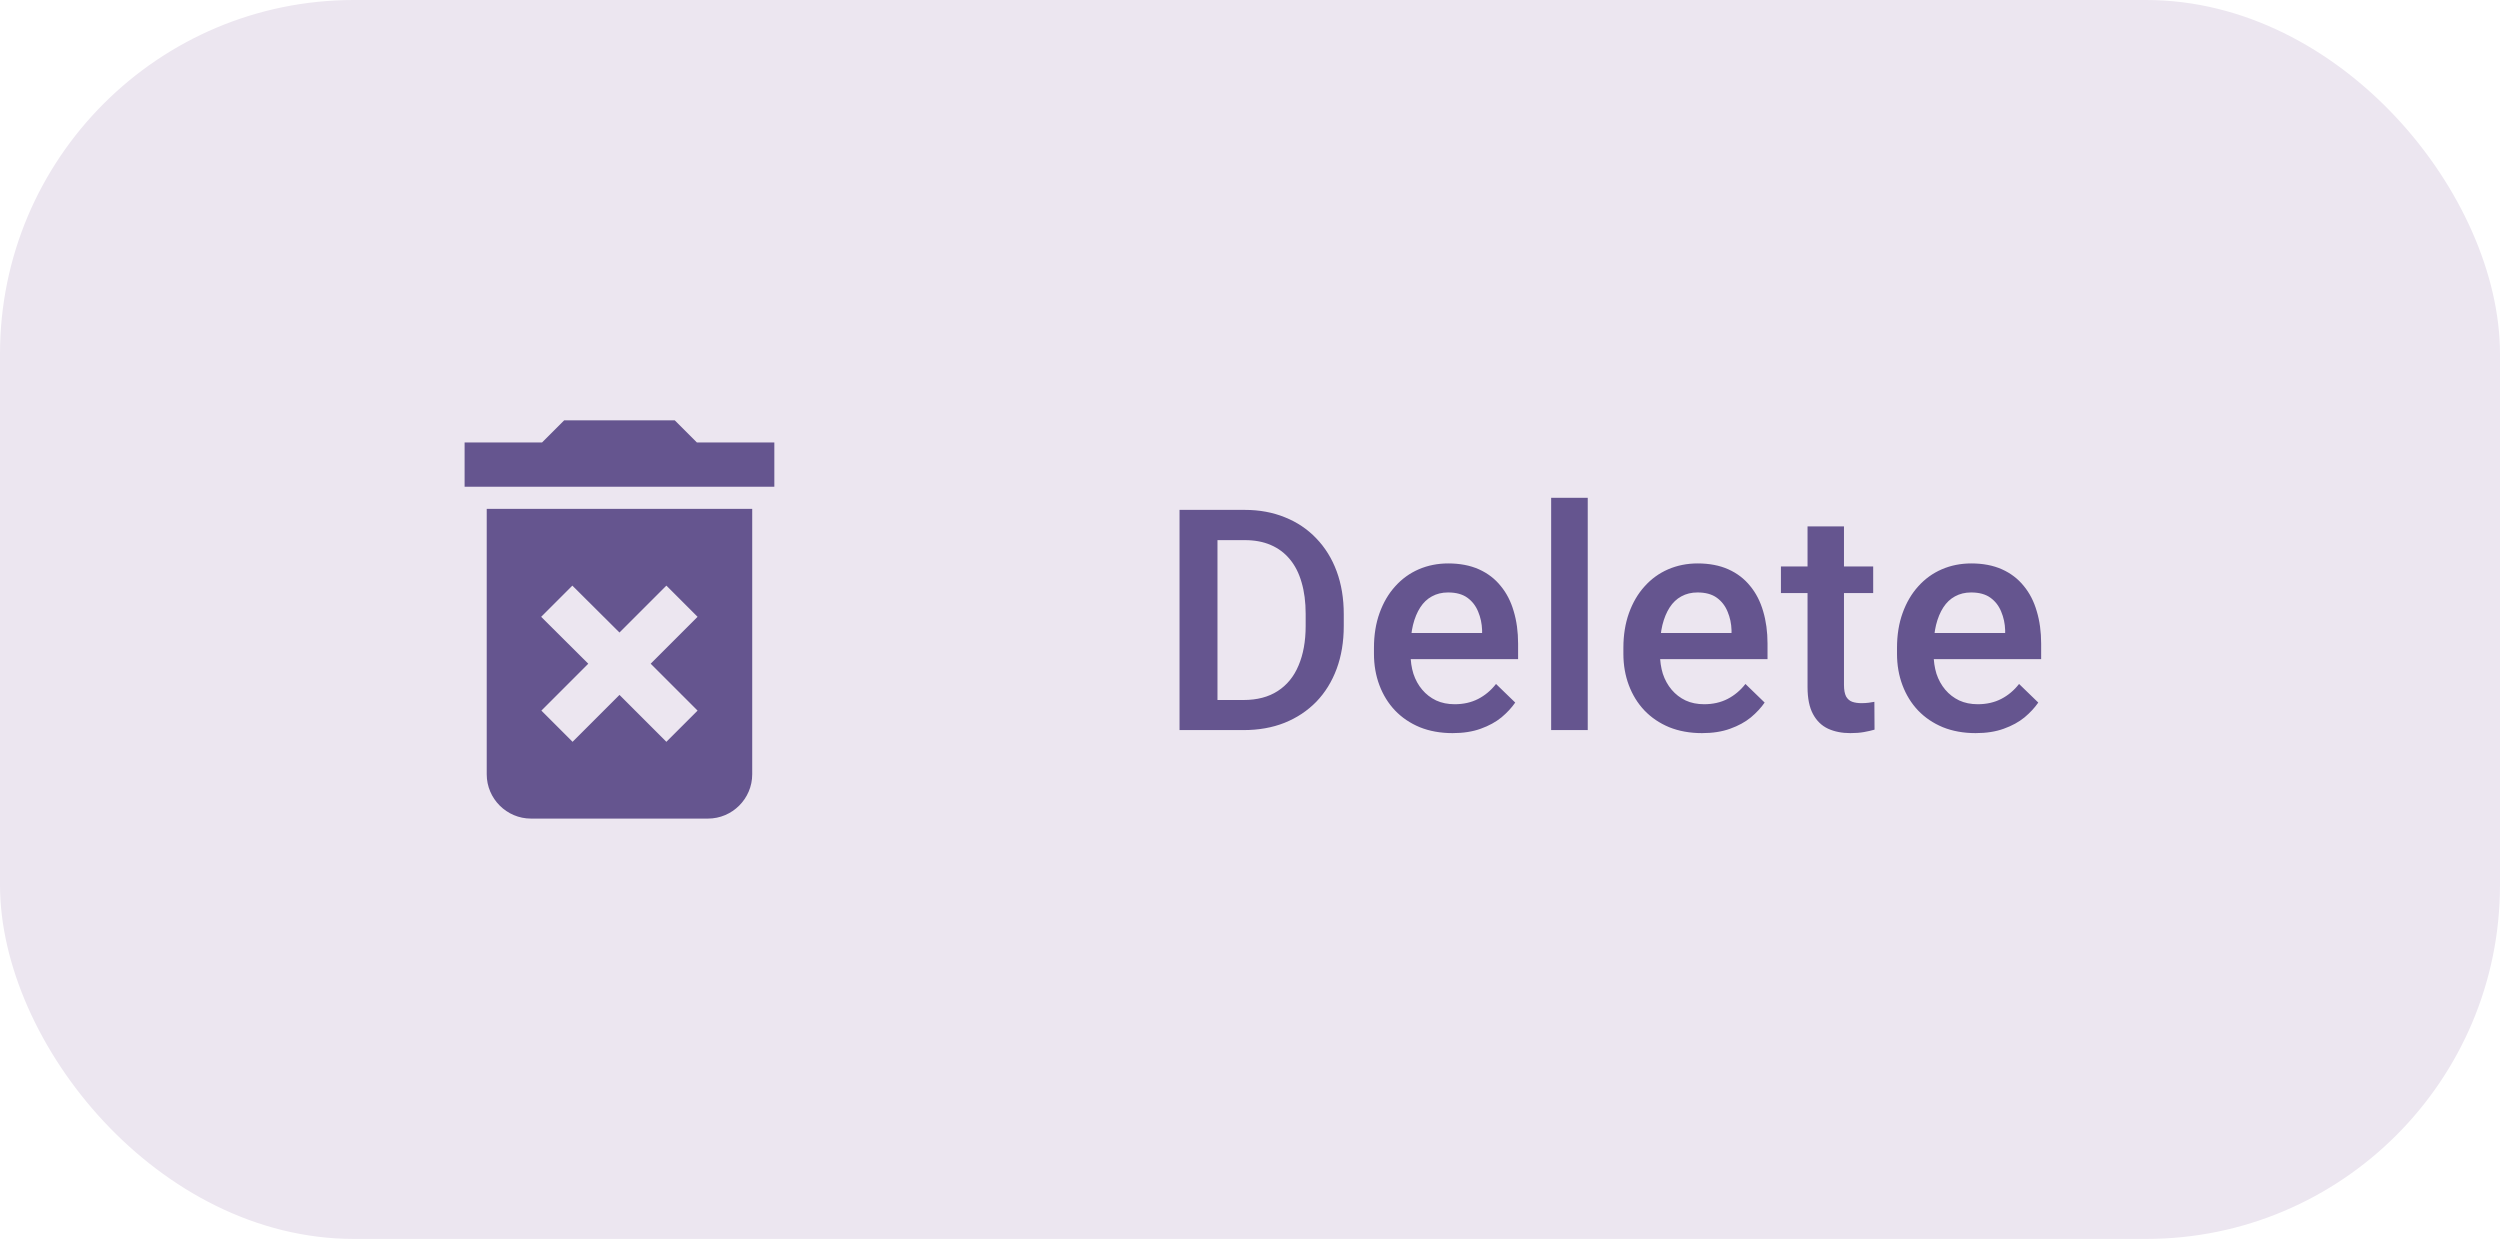 <svg width="113" height="56" viewBox="0 0 113 56" fill="none" xmlns="http://www.w3.org/2000/svg">
<g clip-path="url(#clip0_120_2671)">
<rect width="113" height="56" rx="16" fill="#ECE6F0"/>
<g clip-path="url(#clip1_120_2671)">
<path d="M22 35C22 36.1 22.9 37 24 37H32C33.1 37 34 36.1 34 35V23H22V35ZM24.46 27.88L25.87 26.47L28 28.59L30.12 26.47L31.53 27.88L29.41 30L31.53 32.12L30.12 33.53L28 31.41L25.88 33.53L24.47 32.12L26.59 30L24.46 27.88ZM31.5 20L30.5 19H25.5L24.5 20H21V22H35V20H31.5Z" fill="#65558F"/>
</g>
<path d="M56.206 33H54.08L54.094 31.64H56.206C56.821 31.64 57.336 31.505 57.751 31.236C58.17 30.967 58.485 30.582 58.694 30.081C58.908 29.58 59.016 28.983 59.016 28.29V27.75C59.016 27.212 58.954 26.736 58.831 26.321C58.713 25.907 58.535 25.558 58.298 25.275C58.065 24.993 57.778 24.779 57.437 24.633C57.099 24.487 56.71 24.414 56.268 24.414H54.039V23.047H56.268C56.928 23.047 57.532 23.159 58.079 23.382C58.626 23.601 59.098 23.917 59.494 24.332C59.895 24.747 60.203 25.244 60.417 25.822C60.631 26.401 60.738 27.048 60.738 27.764V28.29C60.738 29.006 60.631 29.653 60.417 30.231C60.203 30.81 59.895 31.307 59.494 31.722C59.093 32.132 58.615 32.449 58.059 32.672C57.507 32.891 56.89 33 56.206 33ZM55.03 23.047V33H53.315V23.047H55.03ZM65.658 33.137C65.111 33.137 64.616 33.048 64.174 32.87C63.737 32.688 63.363 32.435 63.053 32.111C62.748 31.788 62.513 31.407 62.349 30.97C62.185 30.532 62.103 30.061 62.103 29.555V29.281C62.103 28.703 62.187 28.178 62.356 27.709C62.525 27.24 62.759 26.838 63.06 26.506C63.361 26.169 63.716 25.911 64.126 25.733C64.537 25.556 64.981 25.467 65.459 25.467C65.988 25.467 66.451 25.556 66.847 25.733C67.244 25.911 67.572 26.162 67.831 26.485C68.096 26.804 68.292 27.185 68.419 27.627C68.552 28.069 68.618 28.557 68.618 29.09V29.794H62.903V28.611H66.991V28.481C66.981 28.185 66.922 27.907 66.813 27.648C66.708 27.388 66.546 27.178 66.328 27.019C66.109 26.859 65.817 26.779 65.453 26.779C65.179 26.779 64.935 26.838 64.721 26.957C64.511 27.071 64.336 27.237 64.195 27.456C64.053 27.675 63.944 27.939 63.867 28.249C63.794 28.554 63.757 28.898 63.757 29.281V29.555C63.757 29.878 63.8 30.179 63.887 30.457C63.978 30.73 64.11 30.97 64.284 31.175C64.457 31.38 64.666 31.542 64.912 31.66C65.159 31.774 65.439 31.831 65.753 31.831C66.15 31.831 66.503 31.751 66.813 31.592C67.123 31.432 67.392 31.207 67.62 30.915L68.488 31.756C68.328 31.988 68.121 32.212 67.866 32.426C67.61 32.635 67.298 32.806 66.929 32.938C66.564 33.071 66.141 33.137 65.658 33.137ZM71.766 22.5V33H70.112V22.5H71.766ZM76.932 33.137C76.385 33.137 75.891 33.048 75.448 32.87C75.011 32.688 74.637 32.435 74.327 32.111C74.022 31.788 73.787 31.407 73.623 30.97C73.459 30.532 73.377 30.061 73.377 29.555V29.281C73.377 28.703 73.462 28.178 73.63 27.709C73.799 27.24 74.033 26.838 74.334 26.506C74.635 26.169 74.99 25.911 75.401 25.733C75.811 25.556 76.255 25.467 76.734 25.467C77.262 25.467 77.725 25.556 78.121 25.733C78.518 25.911 78.846 26.162 79.106 26.485C79.37 26.804 79.566 27.185 79.694 27.627C79.826 28.069 79.892 28.557 79.892 29.09V29.794H74.177V28.611H78.265V28.481C78.256 28.185 78.197 27.907 78.087 27.648C77.982 27.388 77.82 27.178 77.602 27.019C77.383 26.859 77.091 26.779 76.727 26.779C76.453 26.779 76.21 26.838 75.995 26.957C75.786 27.071 75.61 27.237 75.469 27.456C75.328 27.675 75.218 27.939 75.141 28.249C75.068 28.554 75.031 28.898 75.031 29.281V29.555C75.031 29.878 75.075 30.179 75.161 30.457C75.252 30.73 75.385 30.97 75.558 31.175C75.731 31.38 75.941 31.542 76.187 31.66C76.433 31.774 76.713 31.831 77.028 31.831C77.424 31.831 77.777 31.751 78.087 31.592C78.397 31.432 78.666 31.207 78.894 30.915L79.762 31.756C79.602 31.988 79.395 32.212 79.14 32.426C78.885 32.635 78.573 32.806 78.203 32.938C77.839 33.071 77.415 33.137 76.932 33.137ZM84.668 25.604V26.807H80.498V25.604H84.668ZM81.701 23.792H83.348V30.956C83.348 31.184 83.38 31.359 83.444 31.482C83.512 31.601 83.606 31.681 83.724 31.722C83.843 31.763 83.982 31.783 84.141 31.783C84.255 31.783 84.365 31.776 84.469 31.763C84.574 31.749 84.659 31.735 84.722 31.722L84.729 32.98C84.592 33.02 84.433 33.057 84.251 33.089C84.073 33.121 83.868 33.137 83.635 33.137C83.257 33.137 82.922 33.071 82.63 32.938C82.339 32.802 82.111 32.581 81.947 32.275C81.783 31.97 81.701 31.564 81.701 31.059V23.792ZM89.3 33.137C88.753 33.137 88.258 33.048 87.816 32.87C87.379 32.688 87.005 32.435 86.695 32.111C86.39 31.788 86.155 31.407 85.991 30.97C85.827 30.532 85.745 30.061 85.745 29.555V29.281C85.745 28.703 85.829 28.178 85.998 27.709C86.167 27.24 86.401 26.838 86.702 26.506C87.003 26.169 87.358 25.911 87.769 25.733C88.179 25.556 88.623 25.467 89.102 25.467C89.63 25.467 90.093 25.556 90.489 25.733C90.886 25.911 91.214 26.162 91.474 26.485C91.738 26.804 91.934 27.185 92.061 27.627C92.194 28.069 92.26 28.557 92.26 29.09V29.794H86.545V28.611H90.633V28.481C90.624 28.185 90.564 27.907 90.455 27.648C90.35 27.388 90.189 27.178 89.97 27.019C89.751 26.859 89.459 26.779 89.095 26.779C88.821 26.779 88.578 26.838 88.363 26.957C88.154 27.071 87.978 27.237 87.837 27.456C87.696 27.675 87.586 27.939 87.509 28.249C87.436 28.554 87.399 28.898 87.399 29.281V29.555C87.399 29.878 87.443 30.179 87.529 30.457C87.62 30.73 87.753 30.97 87.926 31.175C88.099 31.38 88.309 31.542 88.555 31.66C88.801 31.774 89.081 31.831 89.395 31.831C89.792 31.831 90.145 31.751 90.455 31.592C90.765 31.432 91.034 31.207 91.262 30.915L92.13 31.756C91.97 31.988 91.763 32.212 91.508 32.426C91.253 32.635 90.94 32.806 90.571 32.938C90.207 33.071 89.783 33.137 89.3 33.137Z" fill="#65558F"/>
</g>
<defs>
<clipPath id="clip0_120_2671">
<rect width="113" height="56" rx="16" fill="white"/>
</clipPath>
<clipPath id="clip1_120_2671">
<rect width="24" height="24" fill="white" transform="translate(16 16)"/>
</clipPath>
</defs>
</svg>
